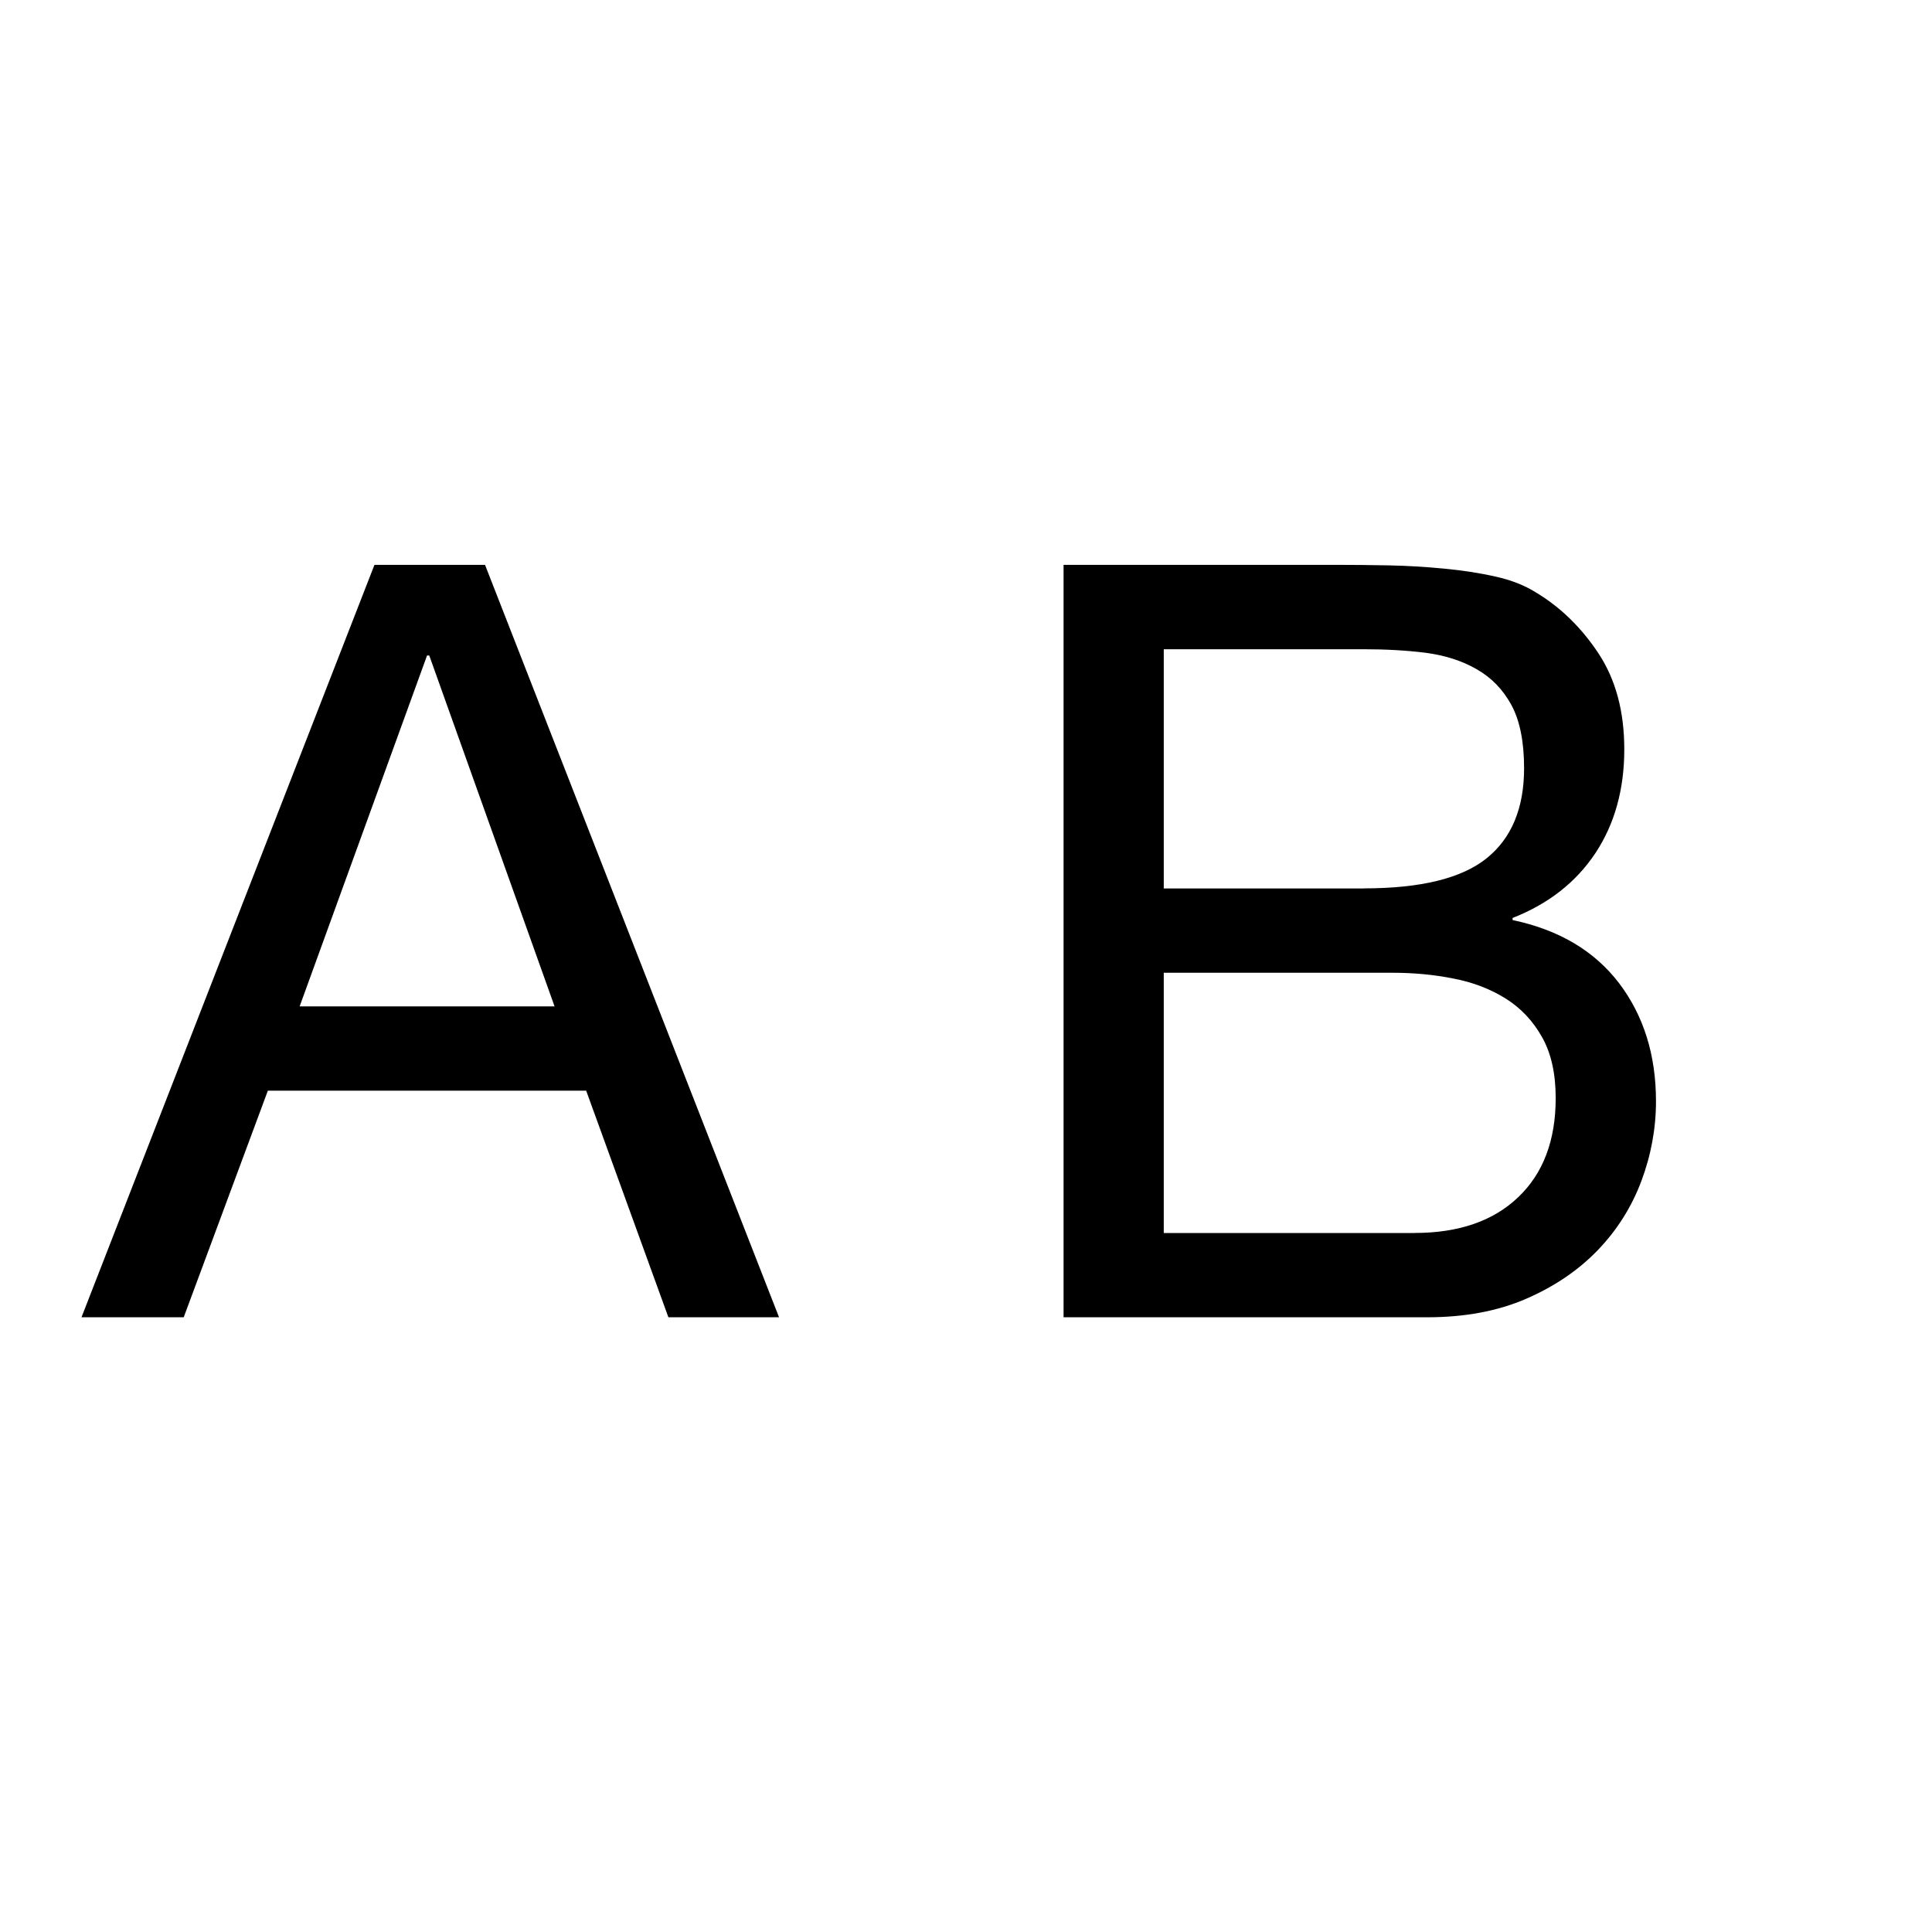 <svg version="1.1" xmlns="http://www.w3.org/2000/svg" xmlns:xlink="http://www.w3.org/1999/xlink" viewBox="0 0 22 22" fill="@{brandColor}"><g><path d="M5.523,6.432L8.871,15H7.611l-0.936-2.58h-3.625L2.092,15H0.928l3.336-8.568H5.523z M6.315,11.46L4.888,7.464H4.863l-1.451,3.996H6.315z"/><path d="M15.219,6.432c0.185,0,0.383,0.002,0.595,0.006s0.422,0.017,0.63,0.037c0.208,0.02,0.402,0.049,0.582,0.09c0.18,0.039,0.334,0.1,0.462,0.18c0.28,0.168,0.519,0.4,0.714,0.695c0.196,0.297,0.294,0.66,0.294,1.093c0,0.456-0.11,0.851-0.329,1.182c-0.221,0.332-0.535,0.578-0.943,0.738v0.024c0.529,0.111,0.933,0.352,1.213,0.719c0.279,0.369,0.42,0.816,0.42,1.345c0,0.312-0.057,0.616-0.168,0.912c-0.112,0.296-0.278,0.558-0.498,0.786c-0.221,0.228-0.492,0.412-0.816,0.552S16.676,15,16.252,15h-4.141V6.432H15.219z M15.531,10.116c0.648,0,1.113-0.114,1.398-0.343c0.283-0.228,0.426-0.569,0.426-1.025c0-0.305-0.049-0.544-0.145-0.721c-0.096-0.176-0.228-0.312-0.396-0.407c-0.168-0.097-0.362-0.158-0.582-0.187C16.014,7.406,15.779,7.393,15.531,7.393h-2.279v2.724H15.531z M16.107,14.04c0.504,0,0.898-0.136,1.182-0.408c0.284-0.271,0.426-0.647,0.426-1.128c0-0.279-0.052-0.512-0.156-0.695c-0.104-0.185-0.241-0.33-0.413-0.438c-0.173-0.108-0.37-0.185-0.595-0.228c-0.224-0.045-0.455-0.066-0.695-0.066h-2.604v2.964H16.107z"/></g></svg>